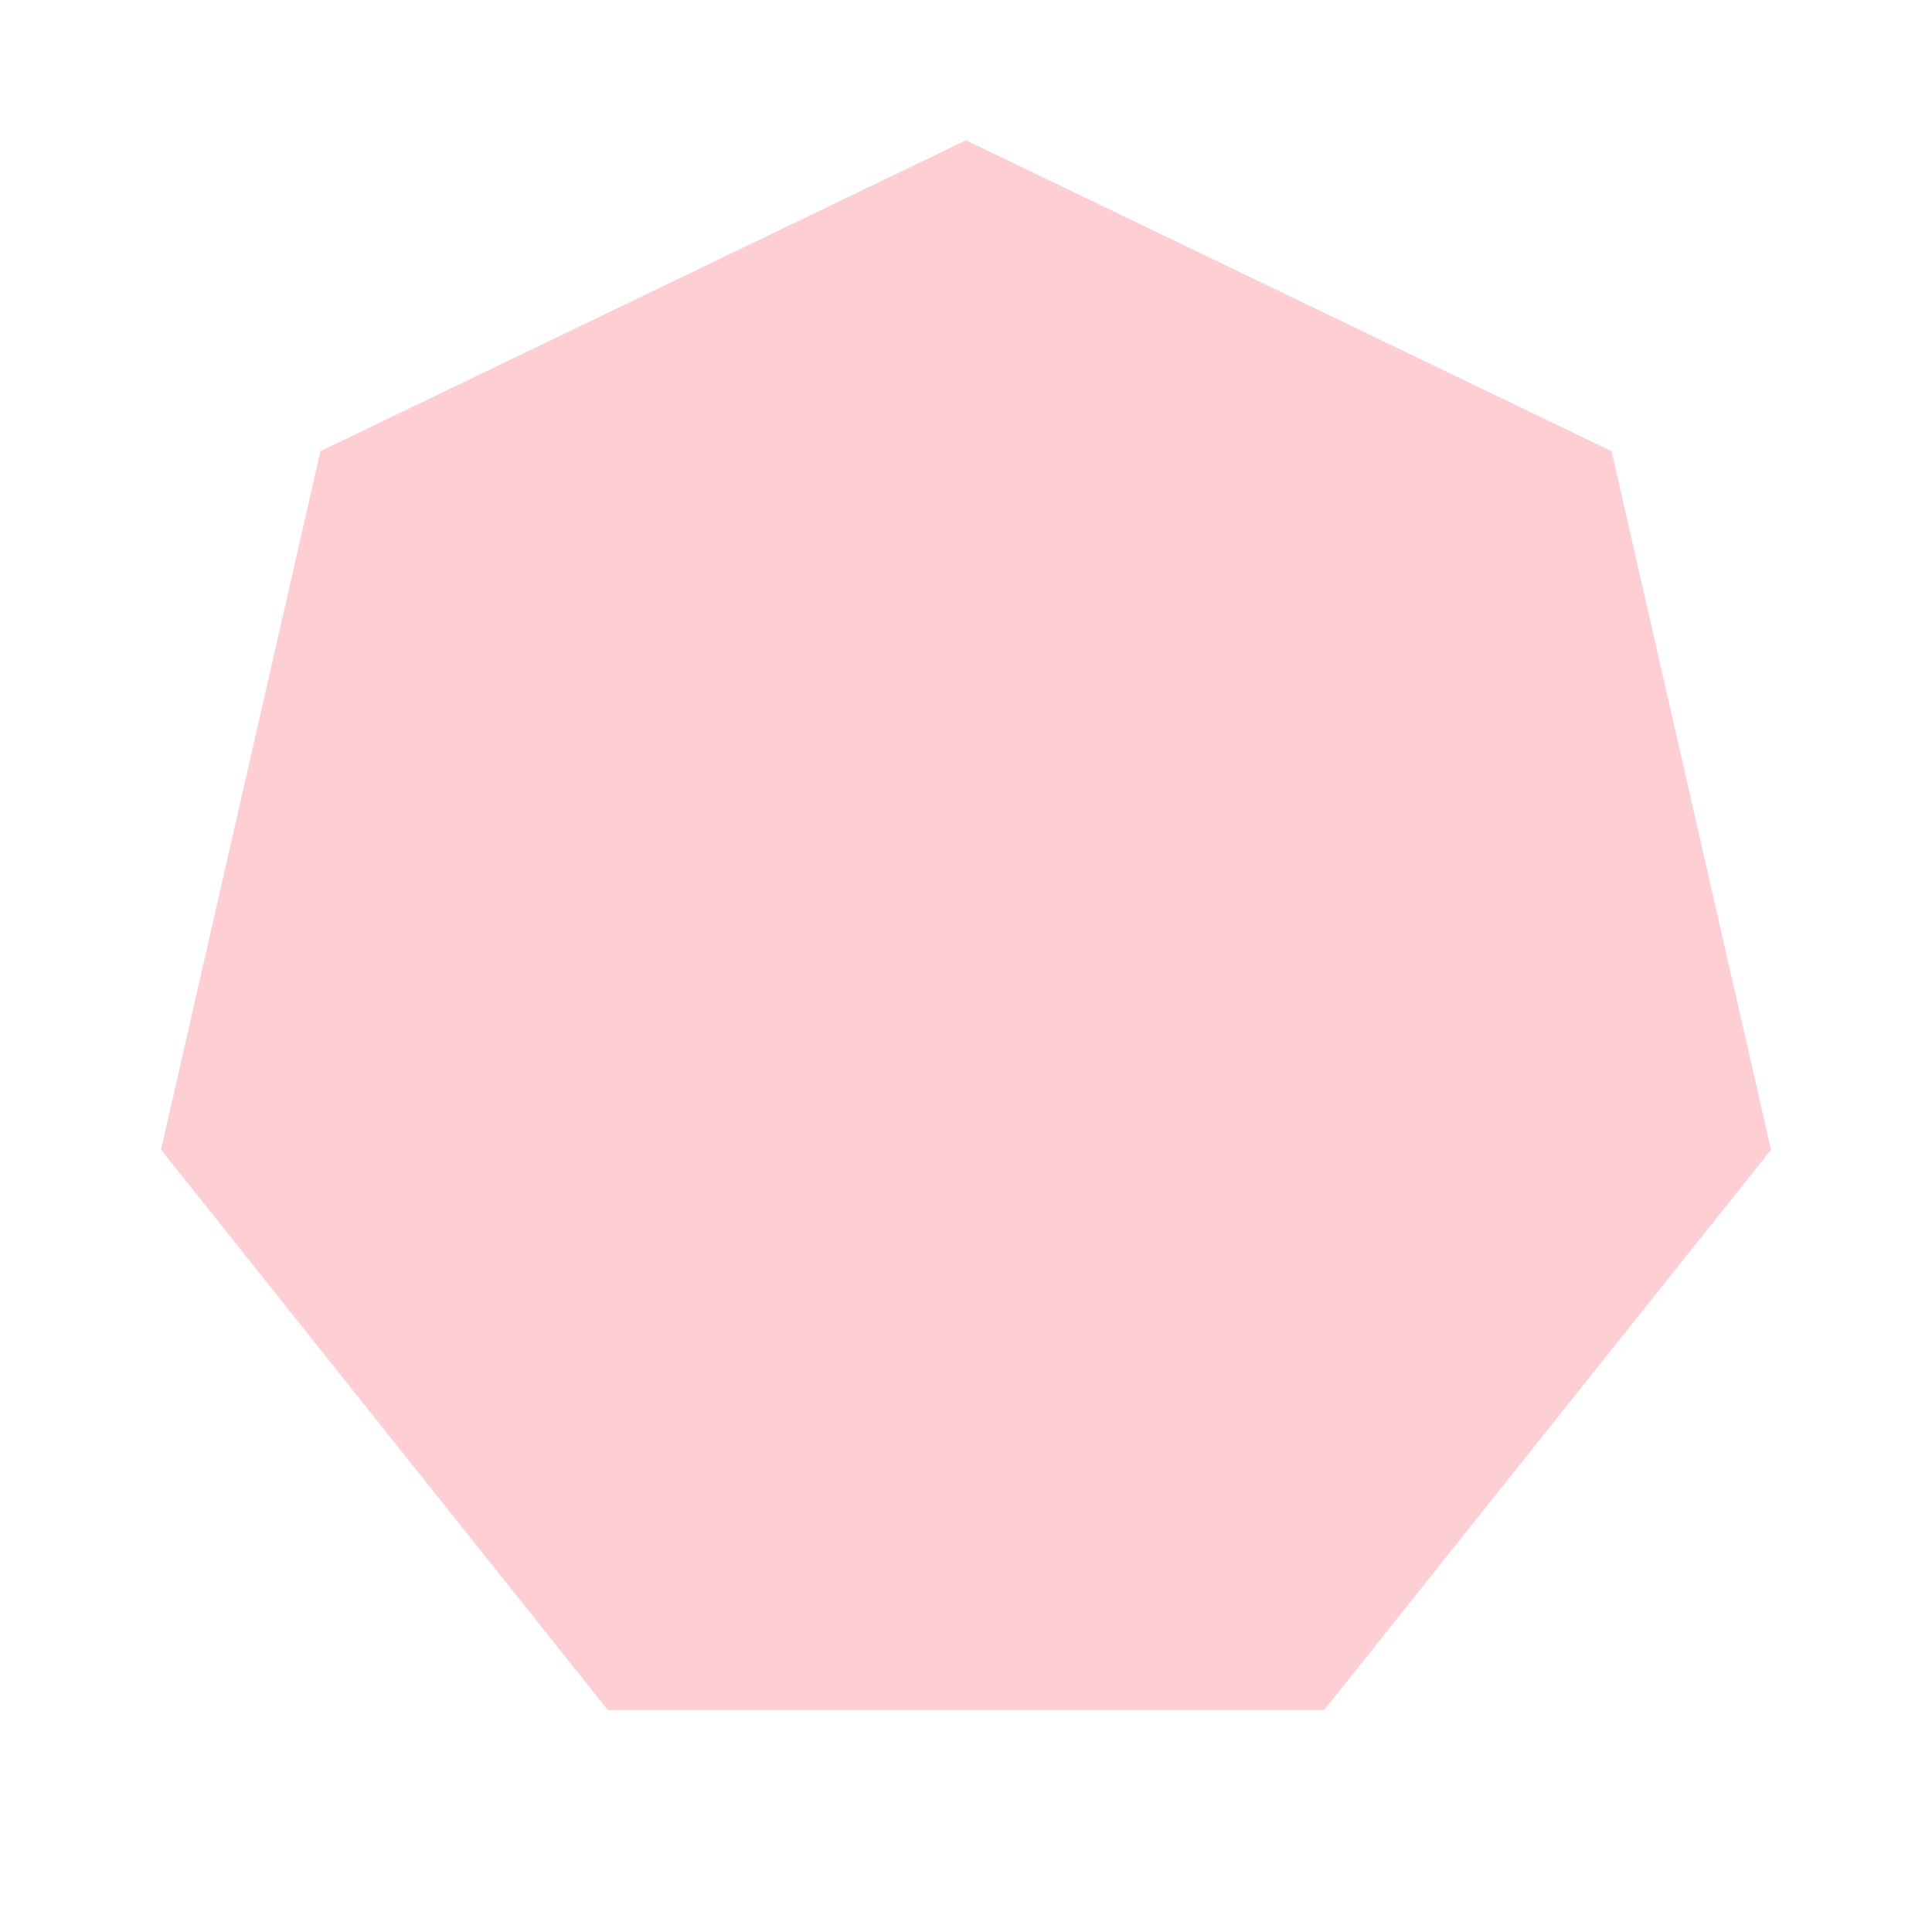 <?xml version="1.0" encoding="UTF-8" standalone="no"?>
<!-- Created with Inkscape (http://www.inkscape.org/) -->

<svg
   width="500"
   height="500"
   viewBox="0 0 132.292 132.292"
   version="1.1"
   id="svg1"
   xmlns="http://www.w3.org/2000/svg"
   xmlns:svg="http://www.w3.org/2000/svg">
  <defs
     id="defs1" />
  <path
     style="fill:#fdced4;fill-opacity:1;stroke-width:0.938;stroke-linejoin:round"
     id="path1"
     d="m 66.146,9.606 44.204,21.288 10.918,47.833 -30.59,38.359 -49.063,0 -30.59,-38.359 10.918,-47.833 z" />
</svg>
